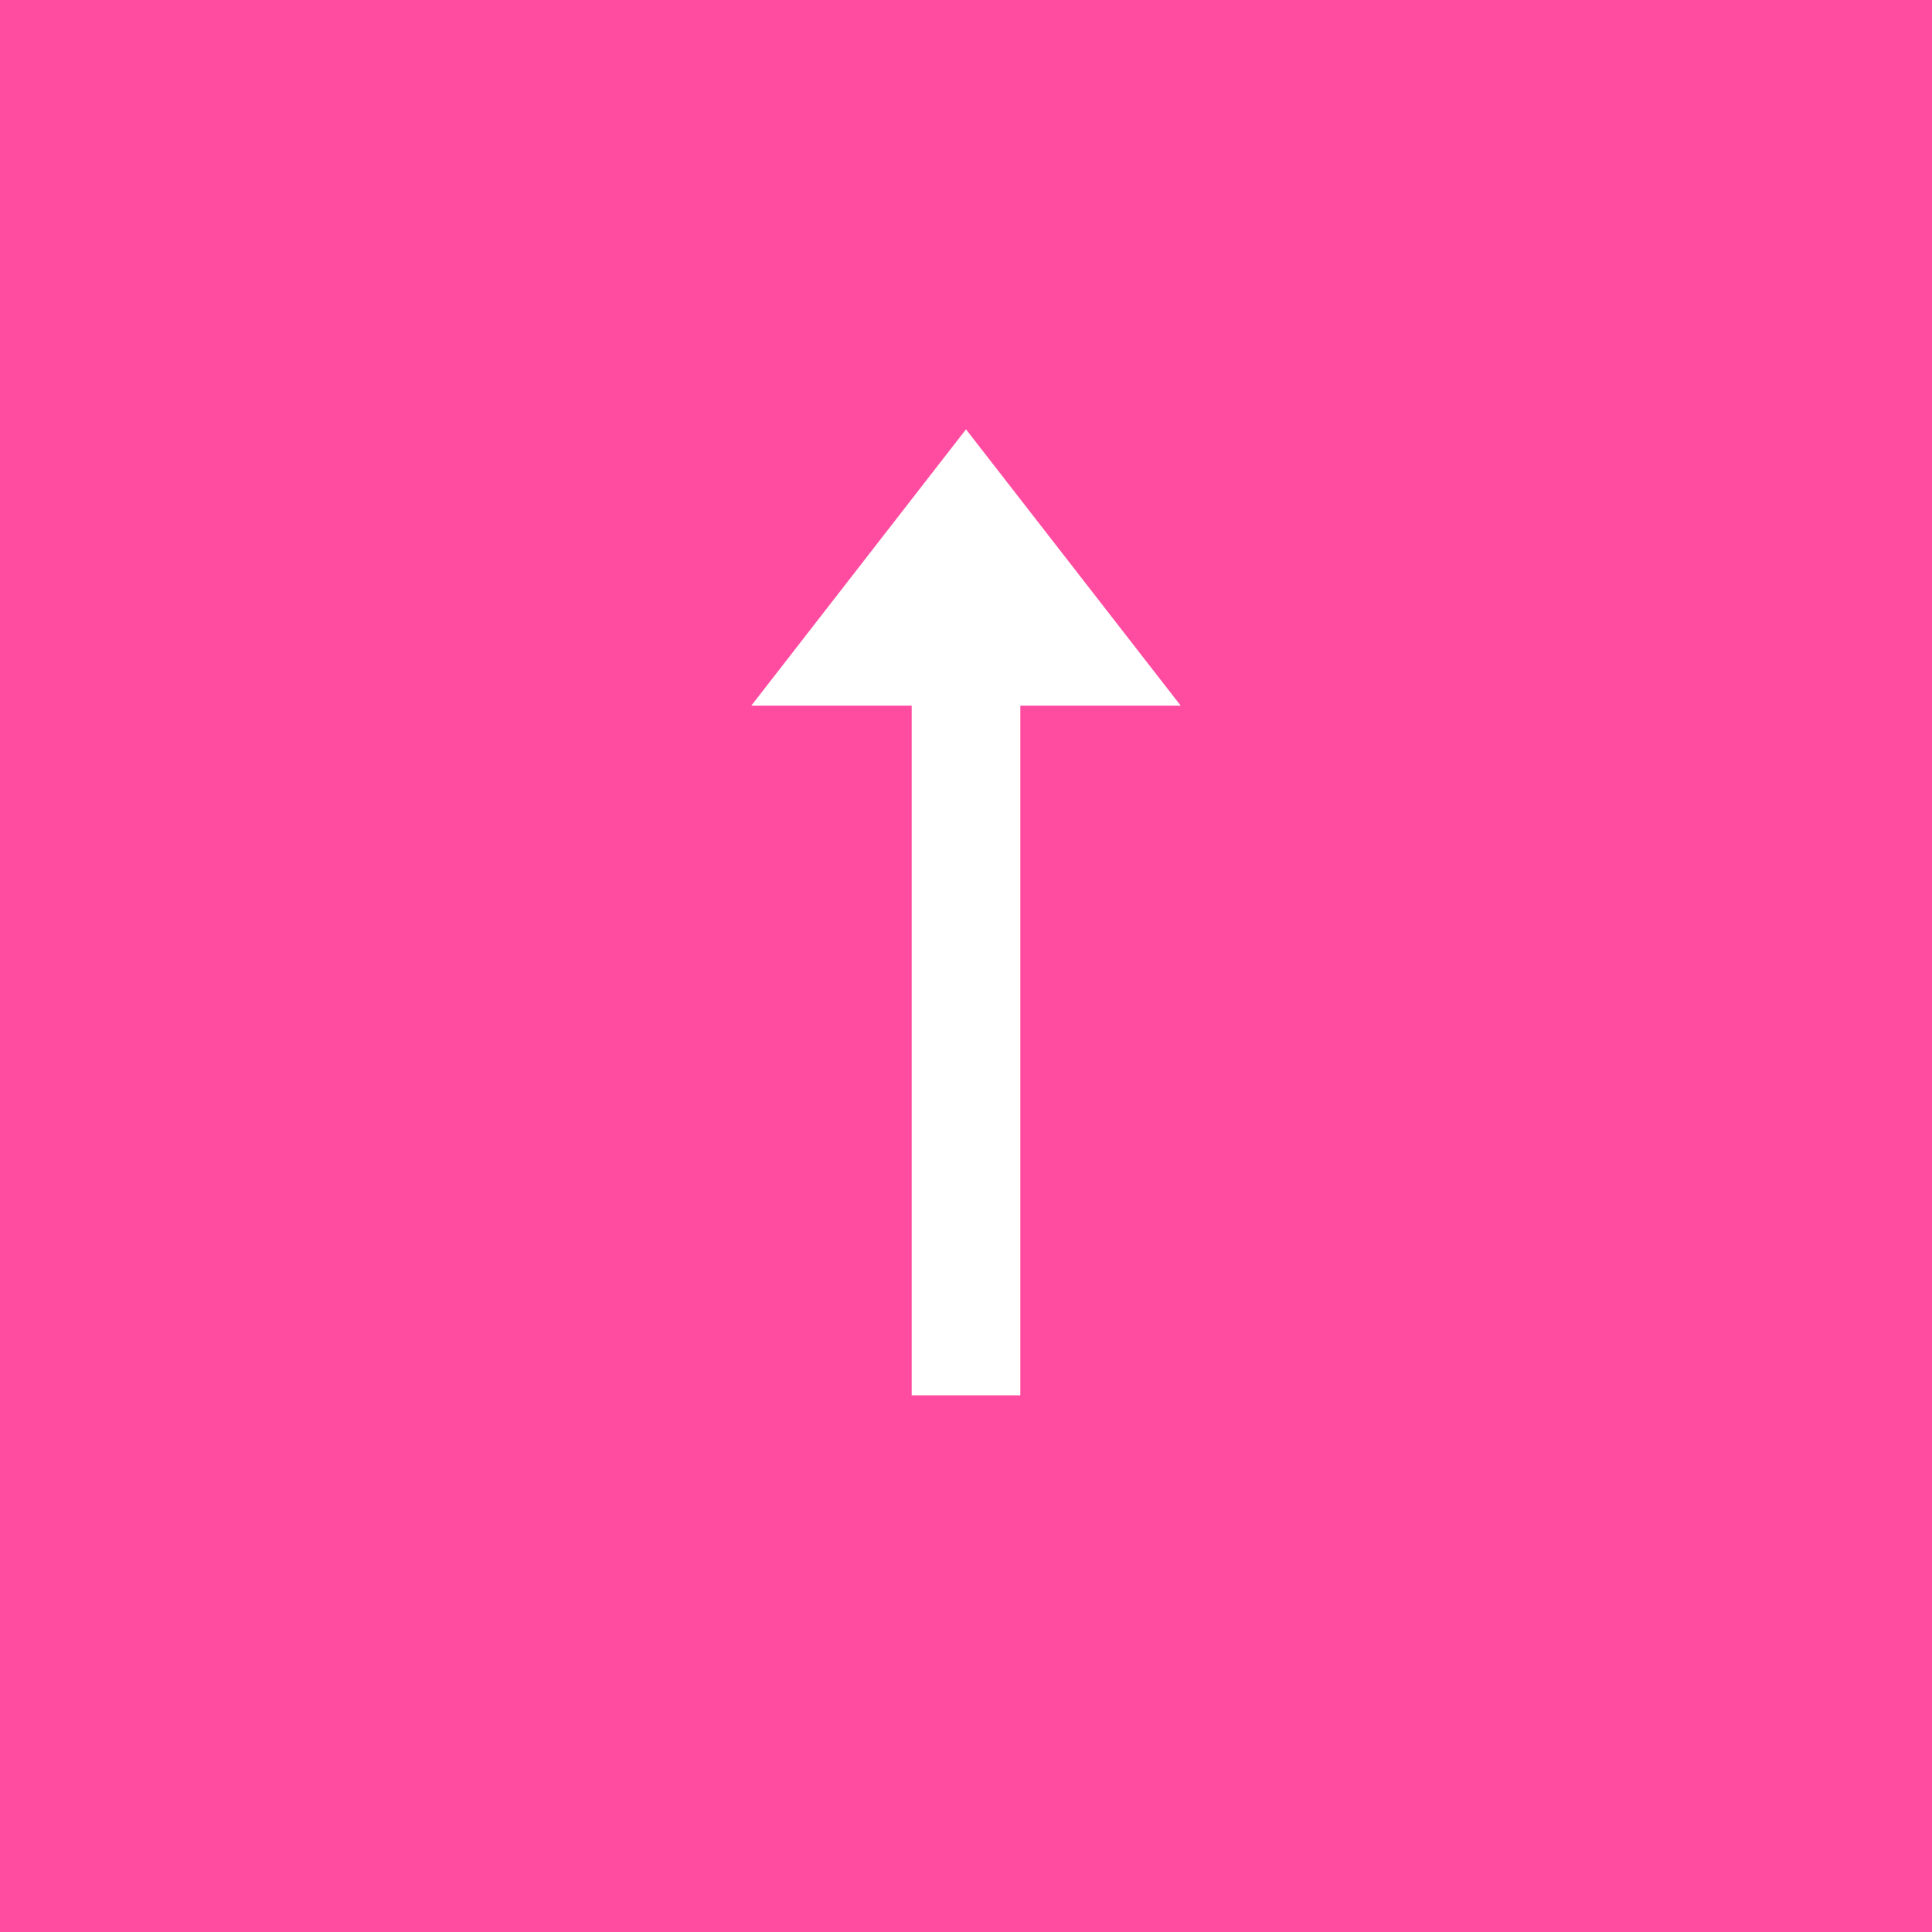 <svg width="18" height="18" viewBox="0 0 18 18" fill="none" xmlns="http://www.w3.org/2000/svg">
<rect width="18" height="18" fill="#FF4CA0"/>
<path d="M11 6.574L9.506 6.574L9.506 13L8.494 13L8.494 6.574L7 6.574L9 4L11 6.574Z" fill="white"/>
</svg>
